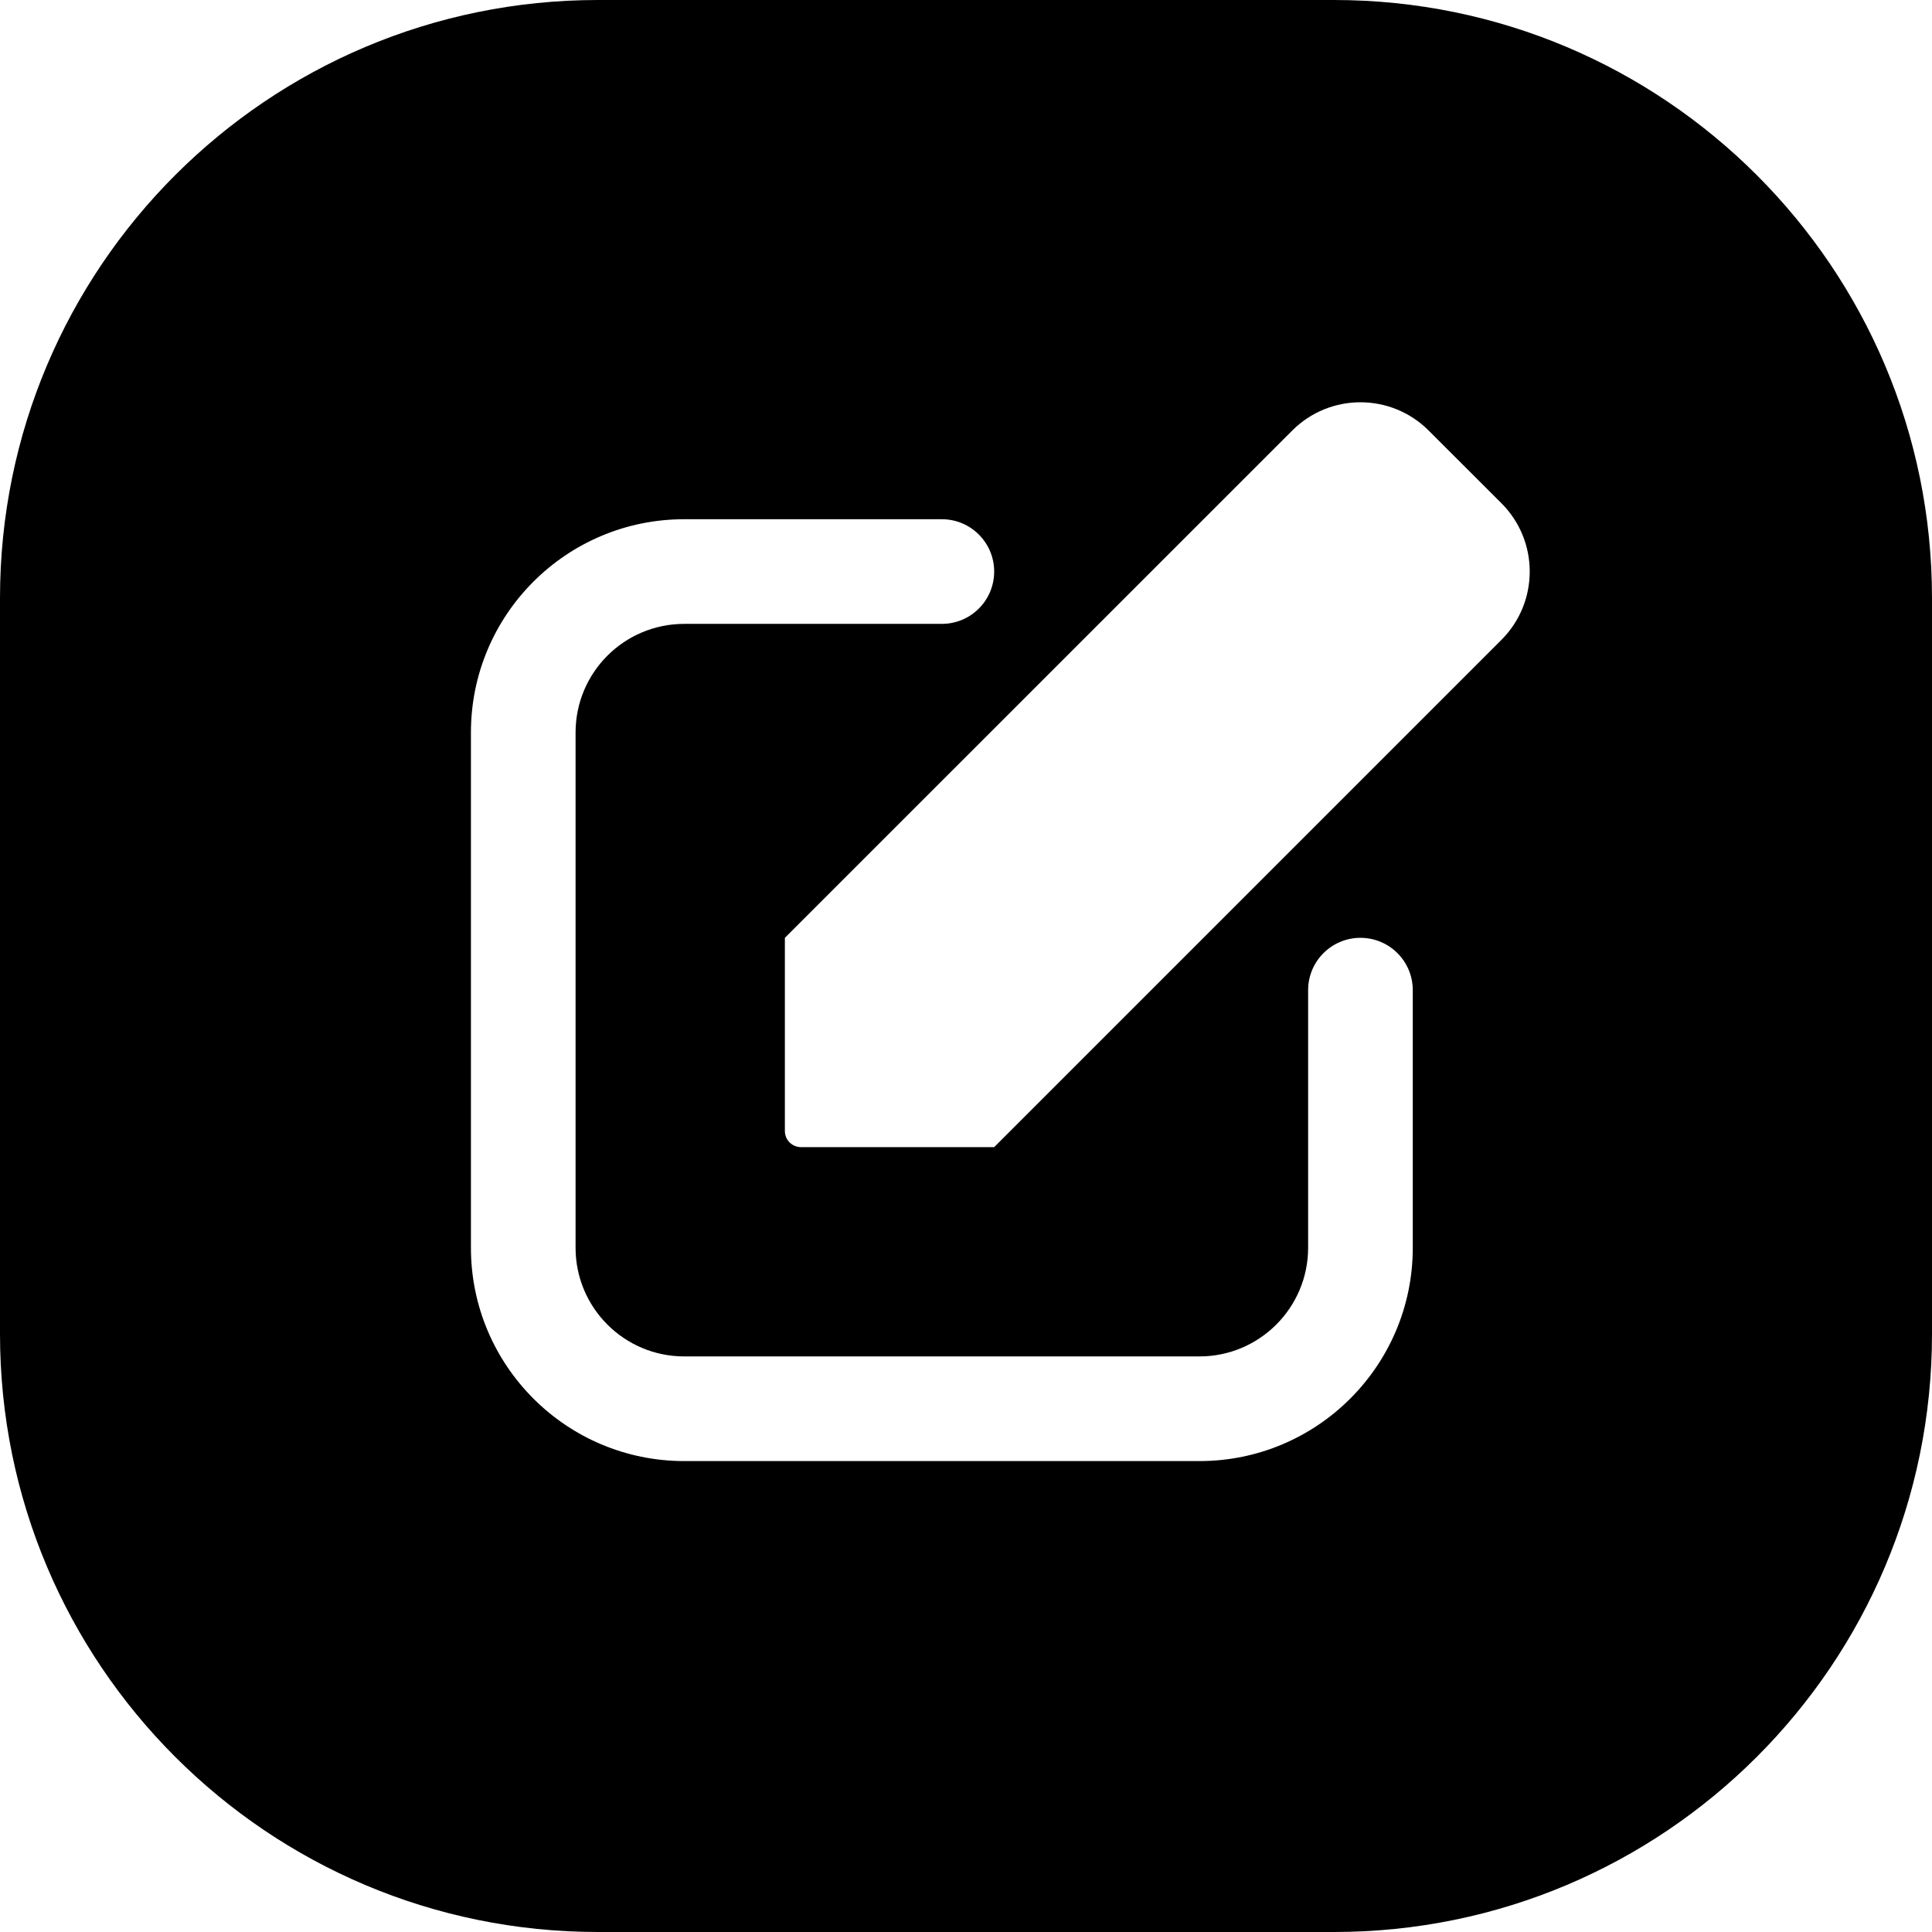 <svg width="24" height="24" viewBox="0 0 24 24" fill="none" xmlns="http://www.w3.org/2000/svg">
<path d="M0 7.429V16.571C0 20.674 3.326 24 7.429 24H16.571C20.674 24 24 20.674 24 16.571V7.429C24 3.326 20.674 0 16.571 0H7.429C3.326 0 0 3.326 0 7.429ZM12.35 14.25H9.95C9.84 14.25 9.75 14.161 9.75 14.05V11.65L16.052 5.349C16.52 4.88 17.28 4.88 17.748 5.349L18.651 6.251C19.12 6.72 19.12 7.48 18.651 7.949L12.35 14.25ZM7.15 9.1V15.5C7.15 16.245 7.754 16.85 8.5 16.85H14.9C15.645 16.85 16.25 16.245 16.25 15.5V12.3C16.25 11.941 16.541 11.65 16.9 11.65C17.259 11.65 17.55 11.941 17.55 12.3V15.5C17.55 16.963 16.363 18.15 14.9 18.15H8.5C7.036 18.15 5.85 16.963 5.85 15.5V9.1C5.85 7.636 7.036 6.45 8.5 6.45H11.7C12.059 6.45 12.35 6.741 12.35 7.1C12.35 7.459 12.059 7.75 11.7 7.75H8.5C7.754 7.75 7.15 8.354 7.15 9.1Z" fill="black"/>
</svg>
